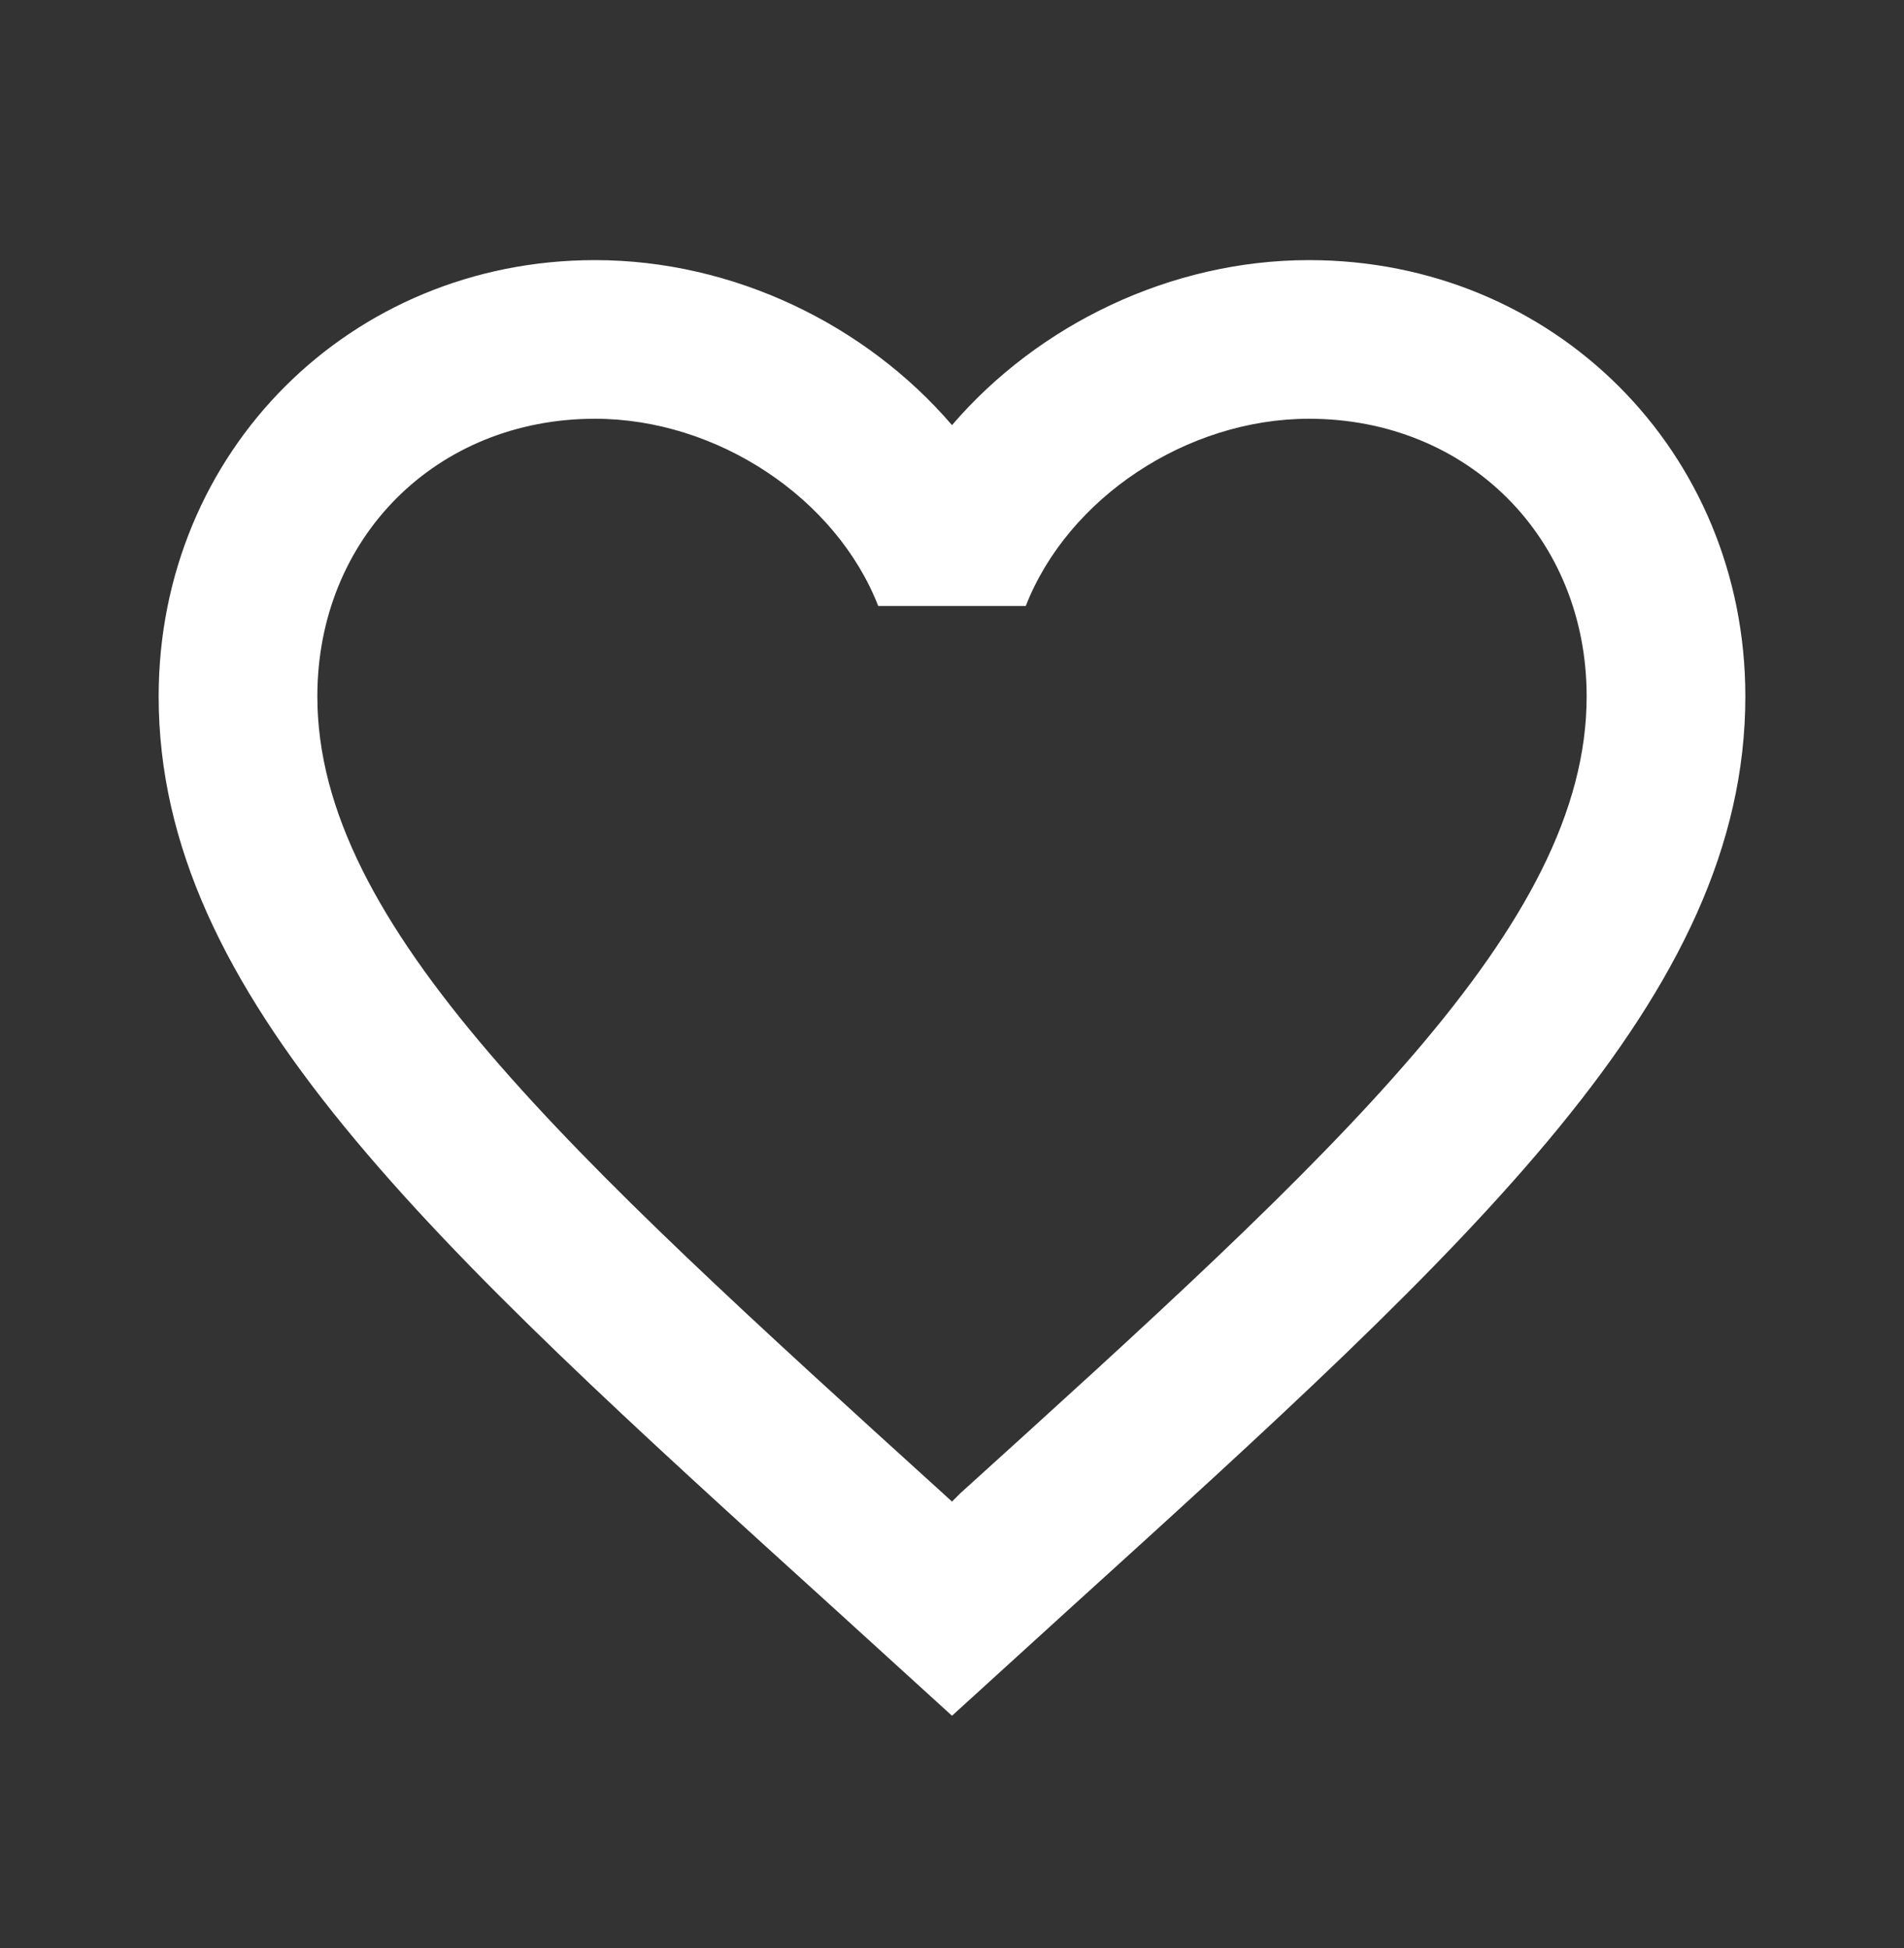 <svg width="43" height="44" viewBox="0 0 43 44" fill="none" xmlns="http://www.w3.org/2000/svg">
<rect x="0" y="0" width="43" height="44" fill="#333333" stroke="none"/>
<path d="M21.679 33.735L21.5 33.915L21.303 33.735C12.793 26.013 7.167 20.907 7.167 15.729C7.167 12.146 9.854 9.458 13.438 9.458C16.197 9.458 18.884 11.25 19.834 13.687H23.166C24.116 11.25 26.803 9.458 29.562 9.458C33.146 9.458 35.833 12.146 35.833 15.729C35.833 20.907 30.207 26.013 21.679 33.735ZM29.562 5.875C26.445 5.875 23.453 7.326 21.5 9.602C19.547 7.326 16.555 5.875 13.438 5.875C7.919 5.875 3.583 10.193 3.583 15.729C3.583 22.484 9.675 28.02 18.902 36.387L21.5 38.752L24.098 36.387C33.325 28.02 39.417 22.484 39.417 15.729C39.417 10.193 35.081 5.875 29.562 5.875Z" fill="white"/>
</svg>
